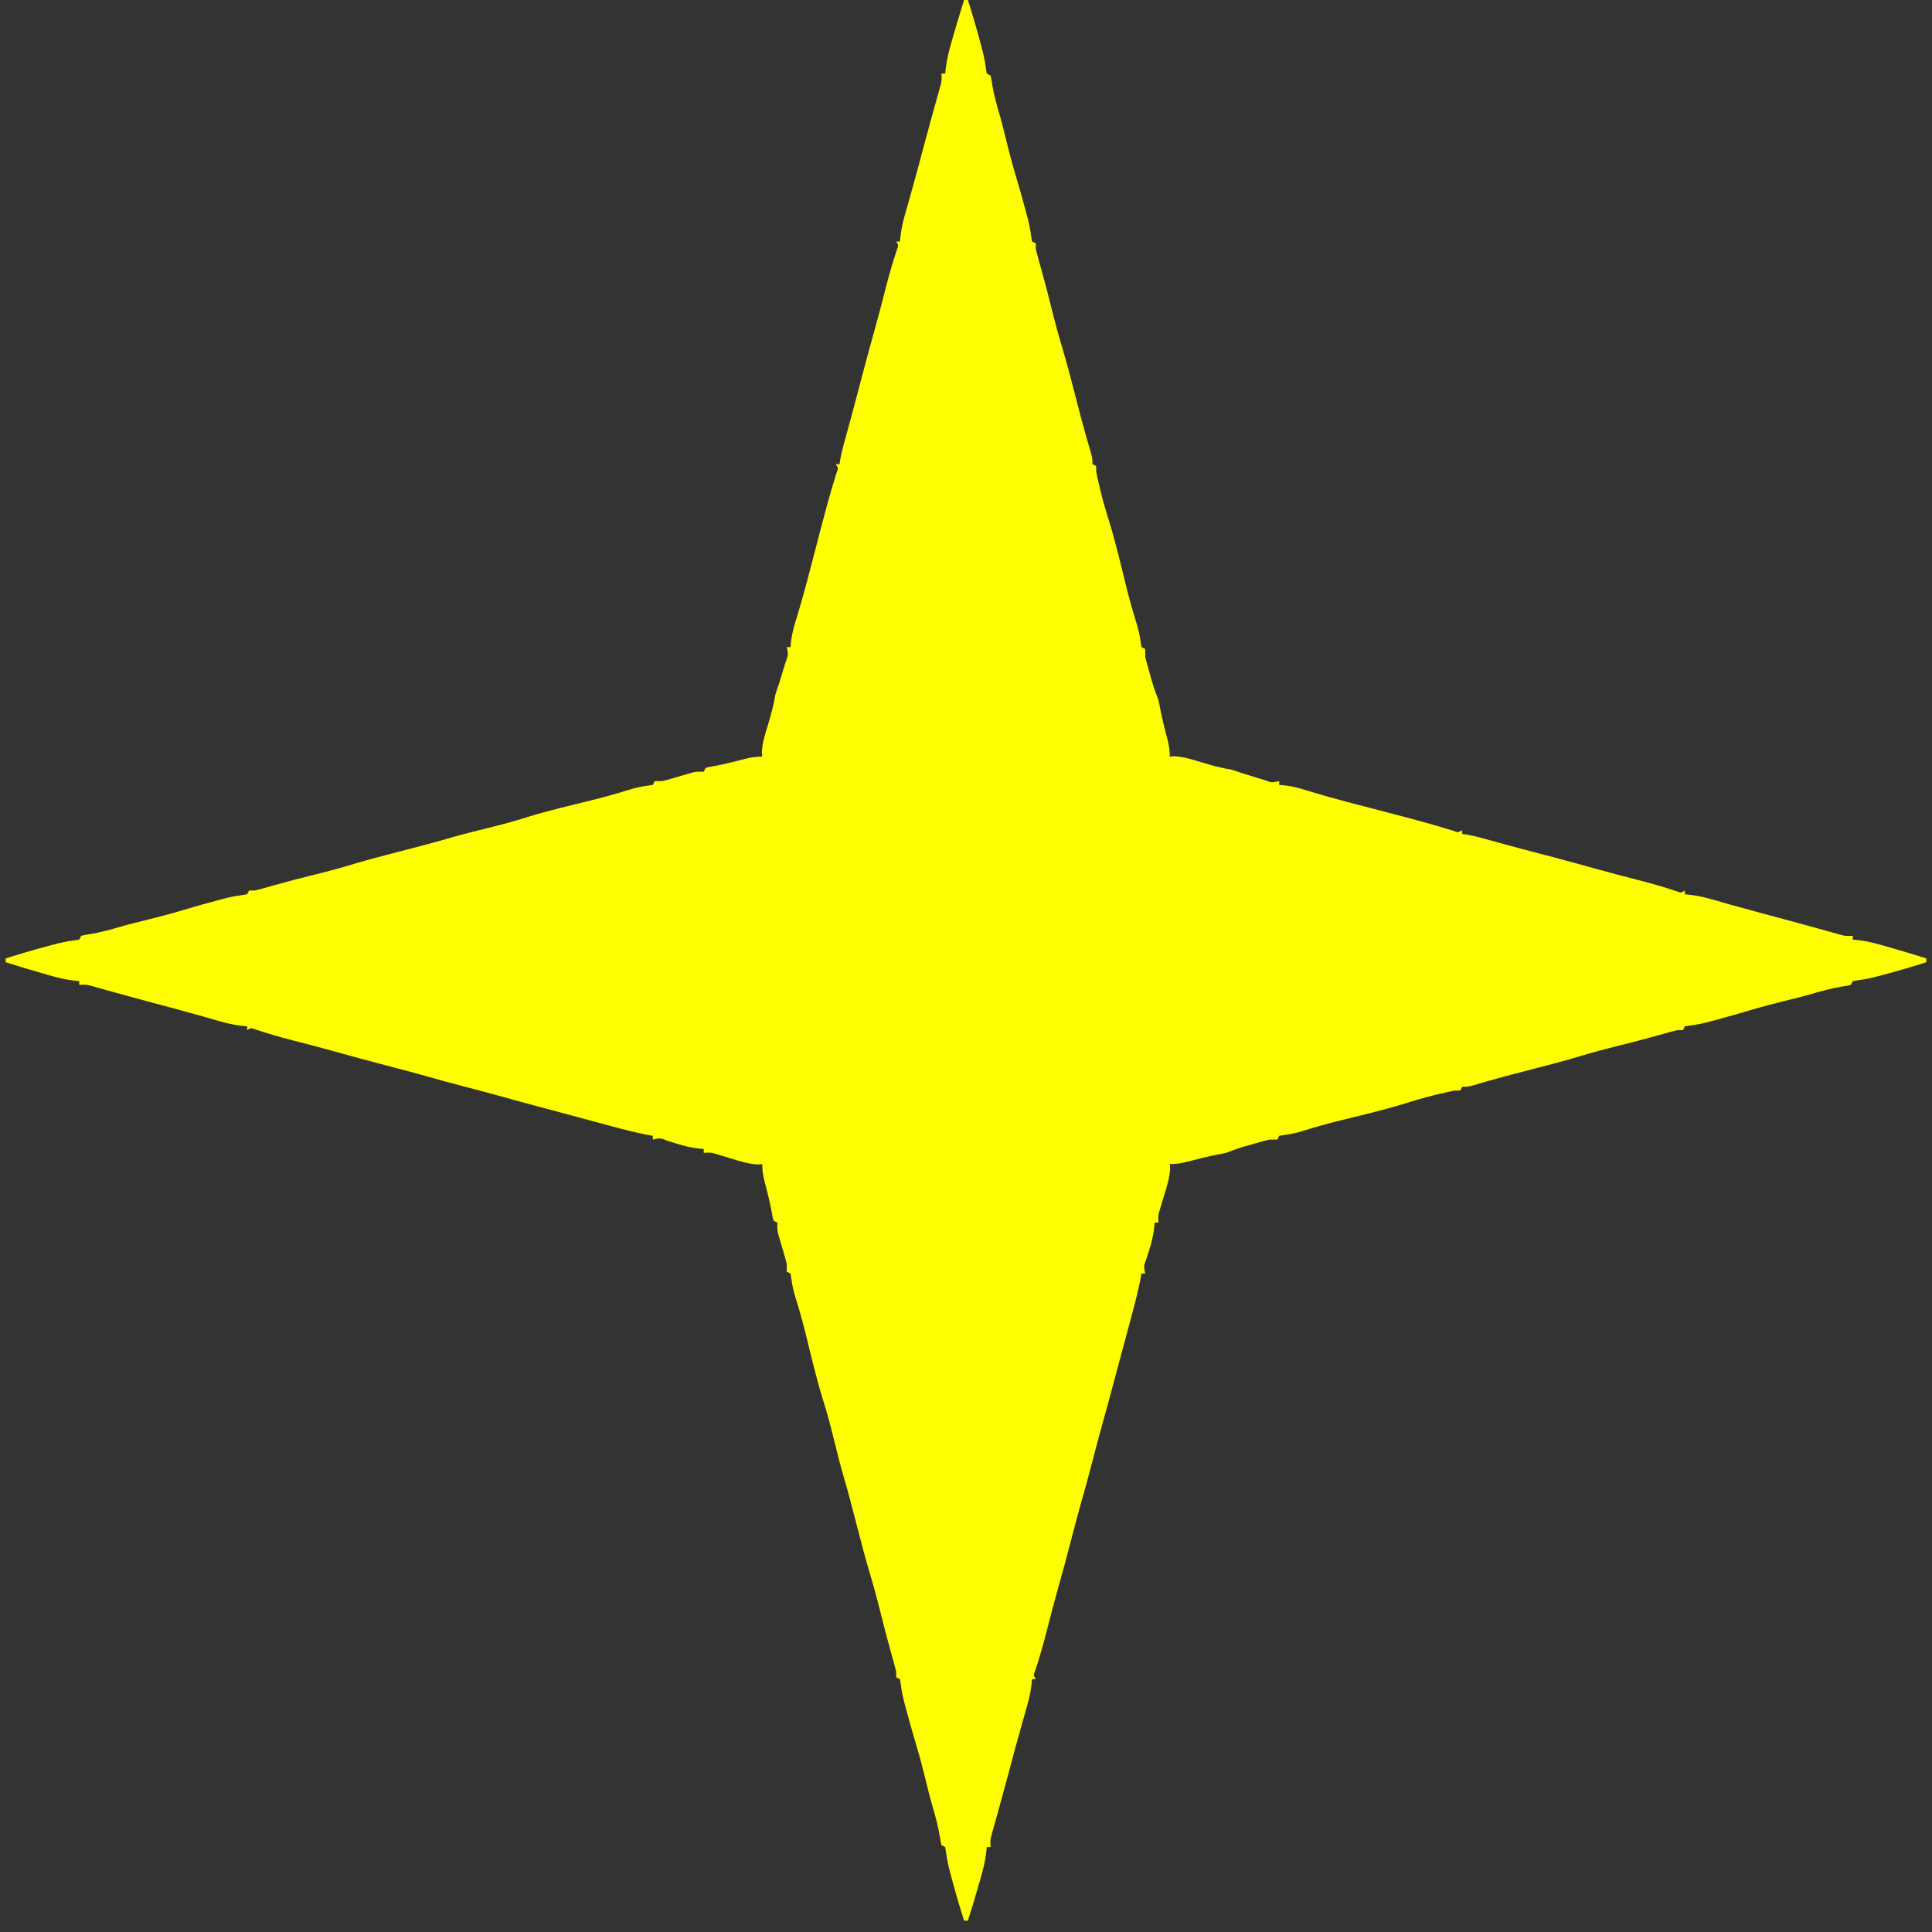 <?xml version="1.0" encoding="UTF-8"?>
<svg version="1.1" xmlns="http://www.w3.org/2000/svg" width="1024" height="1024">
<rect width="100%" height="100%" fill="#333333" stroke="none"/>
<path d="M0 0 C0.66 0 1.32 0 2 0 C4.434 7.573 6.643 15.188 8.688 22.875 C8.902 23.671 9.116 24.467 9.337 25.286 C10.276 28.861 11.09 32.334 11.52 36.008 C11.678 36.995 11.837 37.983 12 39 C12.66 39.33 13.32 39.66 14 40 C14.492 42.012 14.492 42.012 14.875 44.688 C15.8 50.281 17.263 55.576 18.867 61.008 C20.192 65.576 21.308 70.193 22.438 74.812 C23.984 81.11 25.634 87.353 27.5 93.562 C29.35 99.725 31.097 105.907 32.75 112.125 C32.961 112.907 33.172 113.689 33.389 114.494 C34.31 117.996 35.094 121.394 35.516 124.992 C35.675 125.985 35.835 126.977 36 128 C36.66 128.33 37.32 128.66 38 129 C38 129.99 38 130.98 38 132 C38.341 133.477 38.725 134.944 39.137 136.402 C39.382 137.283 39.627 138.163 39.879 139.07 C40.279 140.489 40.279 140.489 40.688 141.938 C42.754 149.372 44.732 156.816 46.562 164.312 C48.24 171.149 50.099 177.902 52.125 184.642 C54.397 192.235 56.383 199.899 58.371 207.571 C59.428 211.653 60.494 215.733 61.562 219.812 C61.768 220.597 61.973 221.382 62.184 222.191 C63.782 228.265 65.505 234.294 67.301 240.312 C68 243 68 243 68 246 C68.66 246.33 69.32 246.66 70 247 C70 247.99 70 248.98 70 250 C70.545 252.64 71.125 255.254 71.75 257.875 C71.931 258.64 72.112 259.405 72.299 260.194 C73.631 265.712 75.217 271.11 76.938 276.52 C80.468 288.085 83.229 299.891 86.116 311.63 C87.685 317.932 89.453 324.159 91.389 330.358 C92.373 333.57 93.076 336.579 93.516 339.918 C93.675 340.935 93.835 341.952 94 343 C94.66 343.33 95.32 343.66 96 344 C96 345.32 96 346.64 96 348 C96.294 349.395 96.638 350.78 97.023 352.152 C97.24 352.929 97.457 353.706 97.68 354.506 C97.909 355.308 98.139 356.111 98.375 356.938 C98.597 357.736 98.818 358.535 99.047 359.357 C100.171 363.347 101.445 367.155 103 371 C103.333 372.429 103.623 373.867 103.875 375.312 C104.895 380.764 106.259 386.107 107.679 391.466 C108.542 394.801 109 397.525 109 401 C109.773 400.939 110.547 400.879 111.344 400.816 C116.328 401.067 120.745 402.488 125.5 403.938 C130.999 405.59 136.322 407.095 142 408 C144.01 408.636 146.009 409.306 148 410 C150.908 410.924 153.828 411.808 156.75 412.688 C157.517 412.925 158.284 413.163 159.074 413.408 C163.071 414.883 163.071 414.883 167 414 C167 414.66 167 415.32 167 416 C168.114 416.103 169.227 416.206 170.375 416.312 C174.398 416.822 178.073 417.84 181.934 419.055 C195.968 423.381 210.252 426.938 224.46 430.641 C235.947 433.637 247.431 436.637 258.766 440.176 C261.864 441.341 261.864 441.341 264 440 C264 440.66 264 441.32 264 442 C265.17 442.162 265.17 442.162 266.363 442.328 C271.056 443.195 275.594 444.467 280.188 445.75 C282.161 446.295 284.135 446.839 286.109 447.383 C287.097 447.655 288.086 447.927 289.104 448.208 C293.374 449.376 297.654 450.504 301.938 451.625 C302.718 451.83 303.499 452.034 304.303 452.245 C305.822 452.643 307.34 453.041 308.858 453.438 C318.173 455.881 327.463 458.402 336.735 461.002 C344.057 463.041 351.415 464.933 358.776 466.824 C365.187 468.485 371.491 470.319 377.77 472.434 C380.018 473.263 380.018 473.263 382 472 C382 472.66 382 473.32 382 474 C383.138 474.116 384.276 474.232 385.449 474.352 C390.047 474.928 394.372 476.079 398.812 477.375 C400.298 477.8 401.784 478.224 403.27 478.648 C404.033 478.868 404.796 479.087 405.582 479.313 C415.256 482.062 424.986 484.616 434.7 487.221 C440.287 488.722 445.869 490.236 451.441 491.789 C452.443 492.067 453.445 492.345 454.477 492.632 C456.368 493.157 458.258 493.687 460.146 494.222 C460.992 494.457 461.839 494.692 462.711 494.934 C463.446 495.14 464.181 495.347 464.939 495.56 C467.301 496.139 467.301 496.139 471 496 C471 496.66 471 497.32 471 498 C472.141 498.117 473.282 498.235 474.457 498.355 C479.006 498.926 483.291 500.039 487.688 501.312 C488.851 501.643 488.851 501.643 490.039 501.979 C496.723 503.887 503.372 505.904 510 508 C510 508.66 510 509.32 510 510 C502.427 512.434 494.812 514.643 487.125 516.688 C486.329 516.902 485.533 517.116 484.714 517.337 C481.139 518.276 477.666 519.09 473.992 519.52 C472.511 519.757 472.511 519.757 471 520 C470.67 520.66 470.34 521.32 470 522 C467.988 522.492 467.988 522.492 465.312 522.875 C459.719 523.8 454.424 525.263 448.992 526.867 C444.424 528.192 439.807 529.308 435.188 530.438 C428.89 531.984 422.647 533.634 416.438 535.5 C410.275 537.35 404.093 539.097 397.875 540.75 C397.093 540.961 396.311 541.172 395.506 541.389 C392.004 542.31 388.606 543.094 385.008 543.516 C384.015 543.675 383.023 543.835 382 544 C381.67 544.66 381.34 545.32 381 546 C380.01 546 379.02 546 378 546 C376.523 546.341 375.056 546.725 373.598 547.137 C372.717 547.382 371.837 547.627 370.93 547.879 C369.511 548.279 369.511 548.279 368.062 548.688 C360.628 550.754 353.184 552.732 345.688 554.562 C338.851 556.24 332.098 558.099 325.358 560.125 C317.765 562.397 310.101 564.383 302.429 566.371 C298.347 567.428 294.267 568.494 290.188 569.562 C289.403 569.768 288.618 569.973 287.809 570.184 C281.735 571.782 275.706 573.505 269.688 575.301 C267 576 267 576 264 576 C263.67 576.66 263.34 577.32 263 578 C262.01 578 261.02 578 260 578 C257.36 578.545 254.746 579.125 252.125 579.75 C250.977 580.022 250.977 580.022 249.806 580.299 C244.288 581.631 238.89 583.217 233.48 584.938 C221.915 588.468 210.109 591.229 198.37 594.116 C192.068 595.685 185.841 597.453 179.642 599.389 C176.43 600.373 173.421 601.076 170.082 601.516 C169.065 601.675 168.048 601.835 167 602 C166.67 602.66 166.34 603.32 166 604 C164.68 604 163.36 604 162 604 C160.605 604.294 159.22 604.638 157.848 605.023 C157.071 605.24 156.294 605.457 155.494 605.68 C154.692 605.909 153.889 606.139 153.062 606.375 C152.264 606.597 151.465 606.818 150.643 607.047 C146.653 608.171 142.845 609.445 139 611 C137.571 611.333 136.133 611.623 134.688 611.875 C129.236 612.895 123.893 614.259 118.534 615.679 C115.199 616.542 112.475 617 109 617 C109.093 618.156 109.093 618.156 109.188 619.336 C108.93 624.366 107.471 628.829 106 633.625 C105.433 635.491 104.87 637.358 104.312 639.227 C103.935 640.458 103.935 640.458 103.551 641.713 C102.844 644.256 102.844 644.256 103 648 C102.34 648 101.68 648 101 648 C100.834 649.705 100.834 649.705 100.664 651.445 C99.984 656.897 98.308 661.956 96.641 667.172 C95.132 671.114 95.132 671.114 96 675 C95.34 675 94.68 675 94 675 C93.773 676.258 93.546 677.516 93.312 678.812 C91.607 687.305 89.251 695.64 87 704 C86.719 705.045 86.439 706.09 86.149 707.166 C84.646 712.763 83.139 718.358 81.629 723.953 C80.367 728.633 79.117 733.315 77.875 738 C76.499 743.179 75.071 748.341 73.625 753.5 C71.647 760.563 69.775 767.65 67.938 774.75 C66.054 782.028 64.095 789.269 61.996 796.488 C60.09 803.207 58.358 809.973 56.594 816.729 C54.146 826.089 51.61 835.421 48.998 844.735 C46.959 852.057 45.067 859.415 43.176 866.776 C41.515 873.187 39.681 879.491 37.566 885.77 C36.737 888.018 36.737 888.018 38 890 C37.34 890 36.68 890 36 890 C35.884 891.138 35.768 892.276 35.648 893.449 C35.072 898.047 33.921 902.372 32.625 906.812 C32.2 908.298 31.776 909.784 31.352 911.27 C31.132 912.033 30.913 912.796 30.687 913.582 C27.938 923.256 25.384 932.986 22.779 942.7 C21.278 948.287 19.764 953.869 18.211 959.441 C17.933 960.443 17.655 961.445 17.368 962.477 C16.843 964.368 16.313 966.258 15.778 968.146 C15.543 968.992 15.308 969.839 15.066 970.711 C14.86 971.446 14.653 972.181 14.44 972.939 C13.861 975.301 13.861 975.301 14 979 C13.34 979 12.68 979 12 979 C11.824 980.711 11.824 980.711 11.645 982.457 C11.074 987.006 9.961 991.291 8.688 995.688 C8.357 996.851 8.357 996.851 8.021 998.039 C6.113 1004.723 4.096 1011.372 2 1018 C1.34 1018 0.68 1018 0 1018 C-2.434 1010.427 -4.643 1002.812 -6.688 995.125 C-6.902 994.329 -7.116 993.533 -7.337 992.714 C-8.276 989.139 -9.09 985.666 -9.52 981.992 C-9.757 980.511 -9.757 980.511 -10 979 C-10.66 978.67 -11.32 978.34 -12 978 C-12.492 975.988 -12.492 975.988 -12.875 973.312 C-13.8 967.719 -15.263 962.424 -16.867 956.992 C-18.192 952.424 -19.308 947.807 -20.438 943.188 C-21.984 936.89 -23.634 930.647 -25.5 924.438 C-27.35 918.275 -29.097 912.093 -30.75 905.875 C-30.961 905.093 -31.172 904.311 -31.389 903.506 C-32.31 900.004 -33.094 896.606 -33.516 893.008 C-33.755 891.519 -33.755 891.519 -34 890 C-34.66 889.67 -35.32 889.34 -36 889 C-36 888.01 -36 887.02 -36 886 C-36.341 884.523 -36.725 883.056 -37.137 881.598 C-37.382 880.717 -37.627 879.837 -37.879 878.93 C-38.146 877.984 -38.413 877.038 -38.688 876.062 C-40.754 868.628 -42.732 861.184 -44.562 853.688 C-46.24 846.851 -48.099 840.098 -50.125 833.358 C-52.397 825.765 -54.383 818.101 -56.371 810.429 C-57.428 806.347 -58.493 802.267 -59.562 798.188 C-59.772 797.387 -59.982 796.587 -60.198 795.763 C-61.384 791.26 -62.628 786.781 -63.938 782.312 C-65.802 775.896 -67.403 769.425 -69 762.938 C-70.802 755.627 -72.712 748.408 -75.008 741.234 C-78.529 729.757 -81.25 718.024 -84.116 706.37 C-85.685 700.068 -87.453 693.841 -89.389 687.642 C-90.373 684.43 -91.076 681.421 -91.516 678.082 C-91.755 676.556 -91.755 676.556 -92 675 C-92.66 674.67 -93.32 674.34 -94 674 C-94 672.68 -94 671.36 -94 670 C-94.316 668.592 -94.684 667.196 -95.094 665.812 C-95.319 665.031 -95.545 664.25 -95.777 663.445 C-96.016 662.638 -96.254 661.831 -96.5 661 C-96.974 659.397 -97.443 657.793 -97.906 656.188 C-98.116 655.48 -98.325 654.772 -98.541 654.043 C-99 652 -99 652 -99 648 C-99.66 647.67 -100.32 647.34 -101 647 C-101.492 645.277 -101.492 645.277 -101.875 642.938 C-102.87 637.391 -104.236 631.979 -105.679 626.535 C-106.542 623.2 -107 620.476 -107 617 C-108.156 617.093 -108.156 617.093 -109.336 617.188 C-114.366 616.93 -118.829 615.471 -123.625 614 C-125.491 613.433 -127.358 612.87 -129.227 612.312 C-130.047 612.061 -130.868 611.81 -131.713 611.551 C-134.256 610.844 -134.256 610.844 -138 611 C-138 610.34 -138 609.68 -138 609 C-139.705 608.834 -139.705 608.834 -141.445 608.664 C-146.897 607.984 -151.956 606.308 -157.172 604.641 C-161.114 603.132 -161.114 603.132 -165 604 C-165 603.34 -165 602.68 -165 602 C-166.258 601.773 -167.516 601.546 -168.812 601.312 C-177.305 599.607 -185.64 597.251 -194 595 C-195.045 594.719 -196.09 594.439 -197.166 594.149 C-202.763 592.646 -208.358 591.139 -213.953 589.629 C-218.633 588.367 -223.315 587.117 -228 585.875 C-233.179 584.499 -238.341 583.071 -243.5 581.625 C-250.563 579.647 -257.65 577.775 -264.75 575.938 C-272.028 574.054 -279.269 572.095 -286.488 569.996 C-293.207 568.09 -299.973 566.358 -306.729 564.594 C-316.089 562.146 -325.421 559.61 -334.735 556.998 C-342.057 554.959 -349.415 553.067 -356.776 551.176 C-363.187 549.515 -369.491 547.681 -375.77 545.566 C-378.018 544.737 -378.018 544.737 -380 546 C-380 545.34 -380 544.68 -380 544 C-381.138 543.884 -382.276 543.768 -383.449 543.648 C-388.047 543.072 -392.372 541.921 -396.812 540.625 C-398.298 540.2 -399.784 539.776 -401.27 539.352 C-402.033 539.132 -402.796 538.913 -403.582 538.687 C-413.256 535.938 -422.986 533.384 -432.7 530.779 C-438.287 529.278 -443.869 527.764 -449.441 526.211 C-450.443 525.933 -451.445 525.655 -452.477 525.368 C-454.368 524.843 -456.258 524.313 -458.146 523.778 C-458.992 523.543 -459.839 523.308 -460.711 523.066 C-461.446 522.86 -462.181 522.653 -462.939 522.44 C-465.301 521.861 -465.301 521.861 -469 522 C-469 521.34 -469 520.68 -469 520 C-470.141 519.883 -471.282 519.765 -472.457 519.645 C-477.006 519.074 -481.291 517.961 -485.688 516.688 C-486.463 516.467 -487.239 516.247 -488.039 516.021 C-494.723 514.113 -501.372 512.096 -508 510 C-508 509.34 -508 508.68 -508 508 C-500.427 505.566 -492.812 503.357 -485.125 501.312 C-483.931 500.991 -483.931 500.991 -482.714 500.663 C-479.139 499.724 -475.666 498.91 -471.992 498.48 C-471.005 498.322 -470.017 498.163 -469 498 C-468.67 497.34 -468.34 496.68 -468 496 C-465.988 495.508 -465.988 495.508 -463.312 495.125 C-457.719 494.2 -452.424 492.737 -446.992 491.133 C-442.424 489.808 -437.807 488.692 -433.188 487.562 C-426.89 486.016 -420.647 484.366 -414.438 482.5 C-408.275 480.65 -402.093 478.903 -395.875 477.25 C-394.702 476.934 -394.702 476.934 -393.506 476.611 C-390.004 475.69 -386.606 474.906 -383.008 474.484 C-381.519 474.245 -381.519 474.245 -380 474 C-379.67 473.34 -379.34 472.68 -379 472 C-378.01 472 -377.02 472 -376 472 C-374.523 471.659 -373.056 471.275 -371.598 470.863 C-370.717 470.618 -369.837 470.373 -368.93 470.121 C-367.984 469.854 -367.038 469.587 -366.062 469.312 C-358.628 467.246 -351.184 465.268 -343.688 463.438 C-336.851 461.76 -330.098 459.901 -323.358 457.875 C-315.765 455.603 -308.101 453.617 -300.429 451.629 C-296.347 450.572 -292.267 449.507 -288.188 448.438 C-287.387 448.228 -286.587 448.018 -285.763 447.802 C-281.26 446.616 -276.781 445.372 -272.312 444.062 C-265.896 442.198 -259.425 440.597 -252.938 439 C-245.627 437.198 -238.408 435.288 -231.234 432.992 C-219.757 429.471 -208.024 426.75 -196.37 423.884 C-190.068 422.315 -183.841 420.547 -177.642 418.611 C-174.43 417.627 -171.421 416.924 -168.082 416.484 C-166.556 416.245 -166.556 416.245 -165 416 C-164.67 415.34 -164.34 414.68 -164 414 C-162.68 414 -161.36 414 -160 414 C-158.592 413.684 -157.196 413.316 -155.812 412.906 C-155.031 412.681 -154.25 412.455 -153.445 412.223 C-152.638 411.984 -151.831 411.746 -151 411.5 C-149.397 411.026 -147.793 410.557 -146.188 410.094 C-145.48 409.884 -144.772 409.675 -144.043 409.459 C-142 409 -142 409 -138 409 C-137.67 408.34 -137.34 407.68 -137 407 C-135.277 406.508 -135.277 406.508 -132.938 406.125 C-127.391 405.13 -121.979 403.764 -116.535 402.321 C-113.2 401.458 -110.476 401 -107 401 C-107.061 400.227 -107.121 399.453 -107.184 398.656 C-106.933 393.672 -105.512 389.255 -104.062 384.5 C-102.41 379.001 -100.905 373.678 -100 368 C-99.364 365.99 -98.694 363.991 -98 362 C-97.076 359.092 -96.192 356.172 -95.312 353.25 C-95.075 352.483 -94.837 351.716 -94.592 350.926 C-93.117 346.929 -93.117 346.929 -94 343 C-93.34 343 -92.68 343 -92 343 C-91.897 341.886 -91.794 340.772 -91.688 339.625 C-91.178 335.602 -90.16 331.927 -88.945 328.066 C-84.619 314.032 -81.062 299.748 -77.359 285.54 C-74.363 274.053 -71.363 262.569 -67.824 251.234 C-66.659 248.136 -66.659 248.136 -68 246 C-67.34 246 -66.68 246 -66 246 C-65.838 244.83 -65.838 244.83 -65.672 243.637 C-64.805 238.944 -63.533 234.406 -62.25 229.812 C-61.705 227.839 -61.161 225.865 -60.617 223.891 C-60.345 222.903 -60.073 221.914 -59.792 220.896 C-58.624 216.626 -57.496 212.346 -56.375 208.062 C-56.068 206.891 -56.068 206.891 -55.755 205.697 C-55.357 204.178 -54.959 202.66 -54.562 201.142 C-52.119 191.827 -49.598 182.537 -46.998 173.265 C-44.959 165.943 -43.067 158.585 -41.176 151.224 C-39.515 144.813 -37.681 138.509 -35.566 132.23 C-34.737 129.982 -34.737 129.982 -36 128 C-35.34 128 -34.68 128 -34 128 C-33.884 126.862 -33.768 125.724 -33.648 124.551 C-33.072 119.953 -31.921 115.628 -30.625 111.188 C-30.2 109.702 -29.776 108.216 -29.352 106.73 C-29.132 105.967 -28.913 105.204 -28.687 104.418 C-25.938 94.744 -23.384 85.014 -20.779 75.3 C-19.278 69.713 -17.764 64.131 -16.211 58.559 C-15.933 57.557 -15.655 56.555 -15.368 55.523 C-14.843 53.632 -14.313 51.742 -13.778 49.854 C-13.543 49.008 -13.308 48.161 -13.066 47.289 C-12.86 46.554 -12.653 45.819 -12.44 45.061 C-11.861 42.699 -11.861 42.699 -12 39 C-11.34 39 -10.68 39 -10 39 C-9.883 37.859 -9.765 36.718 -9.645 35.543 C-9.074 30.994 -7.961 26.709 -6.688 22.312 C-6.357 21.149 -6.357 21.149 -6.021 19.961 C-4.113 13.277 -2.096 6.628 0 0 Z " fill="#FFFF00" transform="translate(511,0)"/>
<path d="" fill="#FFFF00" transform="translate(0,0)"/>
<path d="" fill="#FFFF00" transform="translate(0,0)"/>
<path d="" fill="#FFFF00" transform="translate(0,0)"/>
<path d="" fill="#FFFF00" transform="translate(0,0)"/>
<path d="" fill="#FFFF00" transform="translate(0,0)"/>
<path d="" fill="#FFFF00" transform="translate(0,0)"/>
<path d="" fill="#FFFF00" transform="translate(0,0)"/>
<path d="" fill="#FFFF00" transform="translate(0,0)"/>
<path d="" fill="#FFFF00" transform="translate(0,0)"/>
<path d="" fill="#FFFF00" transform="translate(0,0)"/>
<path d="" fill="#FFFF00" transform="translate(0,0)"/>
<path d="" fill="#FFFF00" transform="translate(0,0)"/>
<path d="" fill="#FFFF00" transform="translate(0,0)"/>
<path d="" fill="#FFFF00" transform="translate(0,0)"/>
<path d="" fill="#FFFF00" transform="translate(0,0)"/>
<path d="" fill="#FFFF00" transform="translate(0,0)"/>
<path d="" fill="#FFFF00" transform="translate(0,0)"/>
<path d="" fill="#FFFF00" transform="translate(0,0)"/>
<path d="" fill="#FFFF00" transform="translate(0,0)"/>
<path d="" fill="#FFFF00" transform="translate(0,0)"/>
<path d="" fill="#FFFF00" transform="translate(0,0)"/>
<path d="" fill="#FFFF00" transform="translate(0,0)"/>
<path d="" fill="#FFFF00" transform="translate(0,0)"/>
<path d="" fill="#FFFF00" transform="translate(0,0)"/>
<path d="" fill="#FFFF00" transform="translate(0,0)"/>
<path d="" fill="#FFFF00" transform="translate(0,0)"/>
<path d="" fill="#FFFF00" transform="translate(0,0)"/>
<path d="" fill="#FFFF00" transform="translate(0,0)"/>
</svg>
